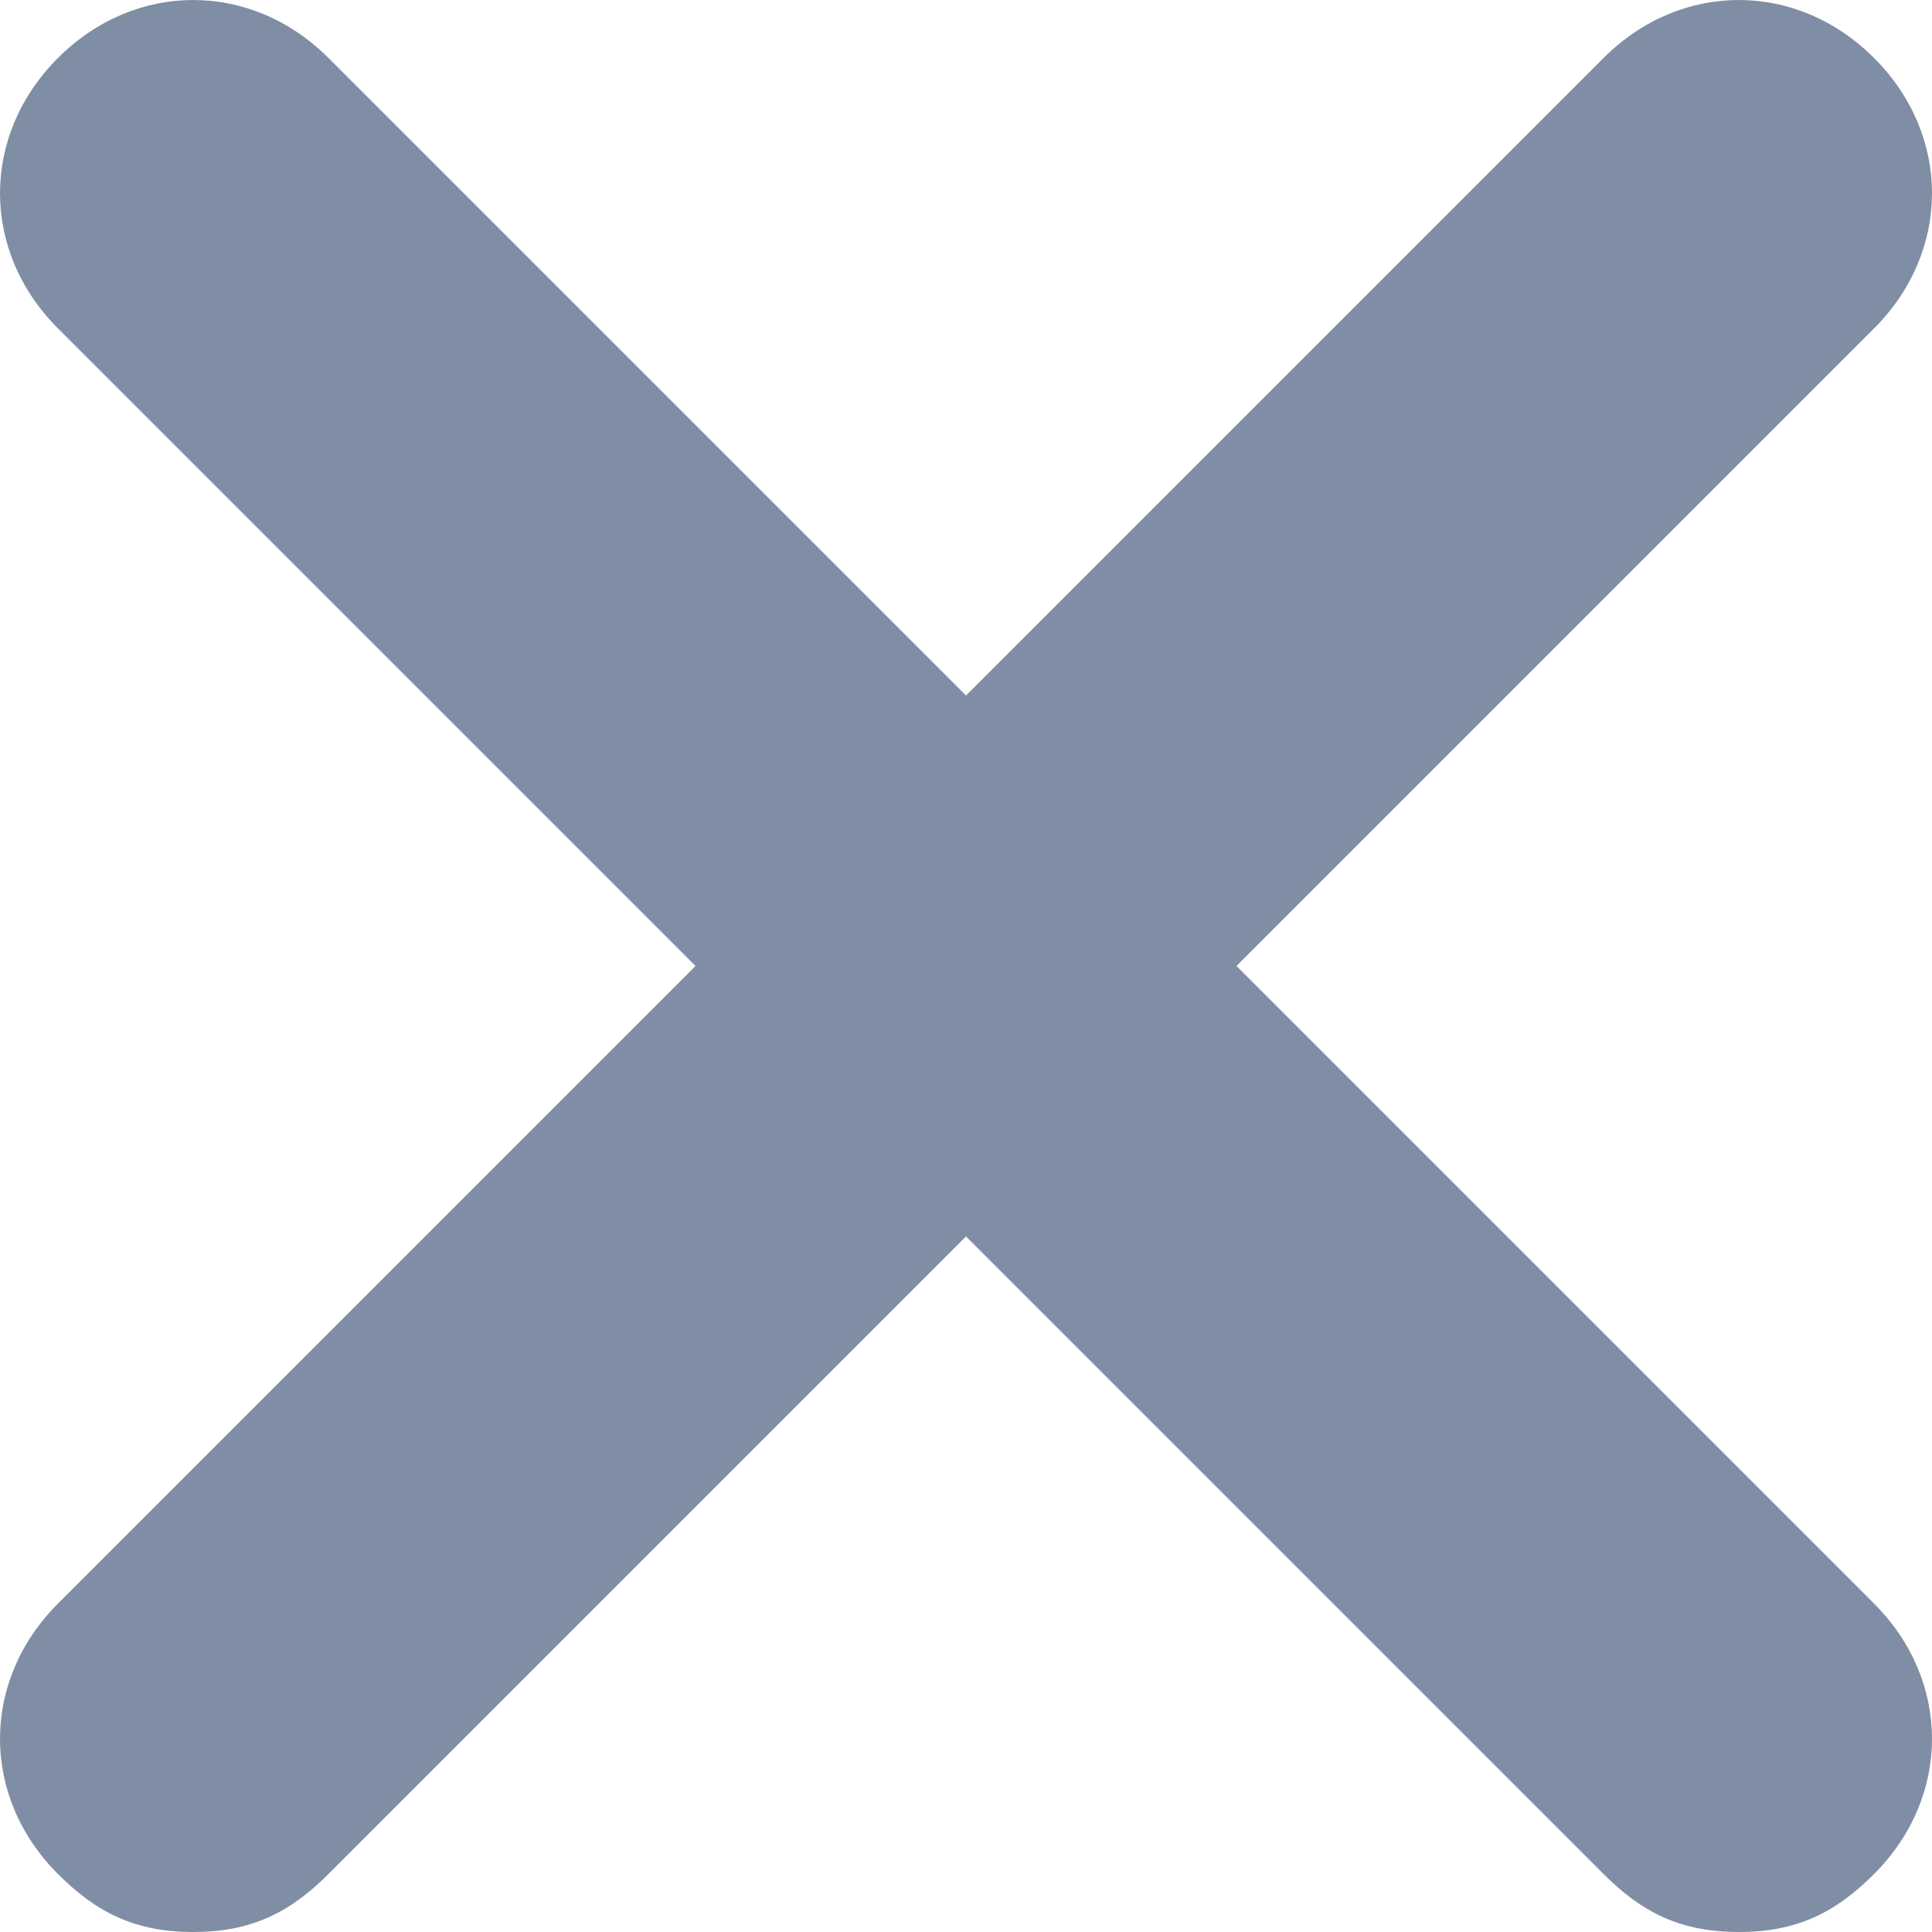 <?xml version="1.0" encoding="utf-8"?>
<!-- Generator: Adobe Illustrator 17.1.0, SVG Export Plug-In . SVG Version: 6.00 Build 0)  -->
<!DOCTYPE svg PUBLIC "-//W3C//DTD SVG 1.1//EN" "http://www.w3.org/Graphics/SVG/1.1/DTD/svg11.dtd">
<svg version="1.1" id="Layer_1" xmlns="http://www.w3.org/2000/svg"  x="0px" y="0px"
	 viewBox="0 0 10 10" enable-background="new 0 0 10 10" xml:space="preserve">
<path fill="#7F8EA4" d="M6.4,5l3.3-3.3c0.4-0.4,0.4-1,0-1.4s-1-0.4-1.4,0L5,3.6L1.7,0.3c-0.4-0.4-1-0.4-1.4,0s-0.4,1,0,1.4L3.6,5
	L0.3,8.3c-0.4,0.4-0.4,1,0,1.4C0.5,9.9,0.7,10,1,10s0.5-0.1,0.7-0.3L5,6.4l3.3,3.3C8.5,9.9,8.7,10,9,10s0.5-0.1,0.7-0.3
	c0.4-0.4,0.4-1,0-1.4L6.4,5z"/>
</svg>

